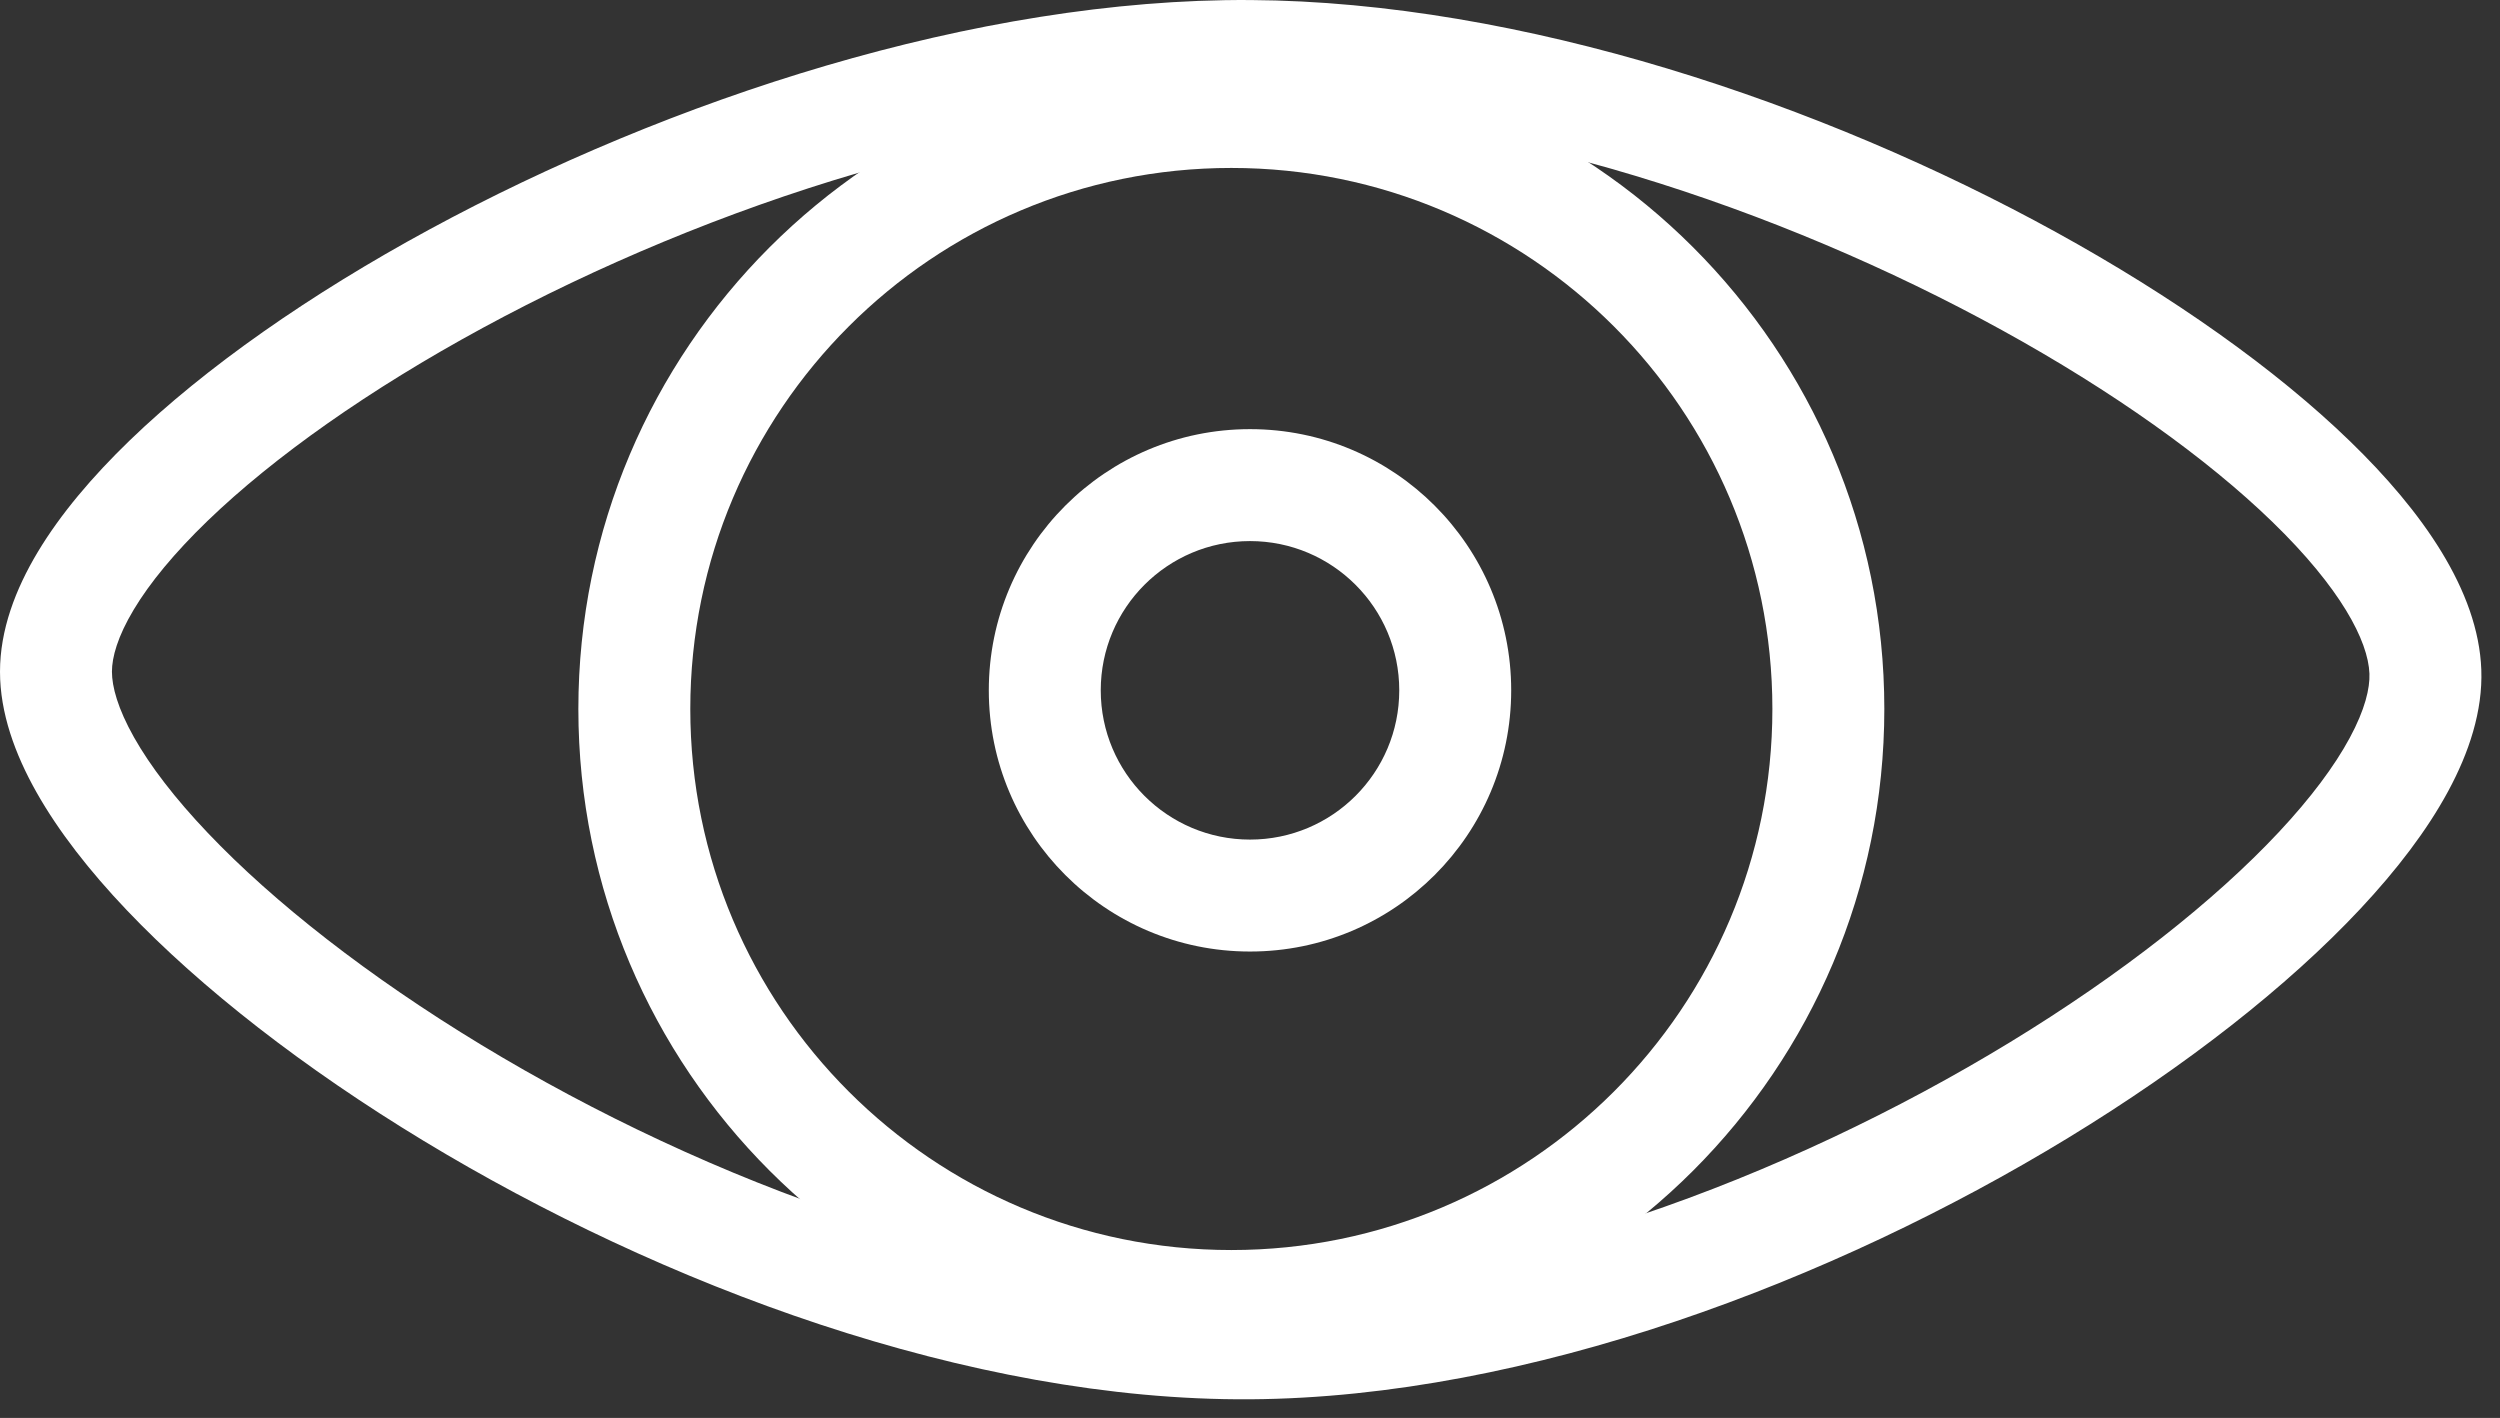 <svg width="67" height="38" viewBox="0 0 67 38" fill="none" xmlns="http://www.w3.org/2000/svg">
<rect x="0" y="0" width="67" height="38" fill="#333333" stroke="none"/>
<g id="Icon/ eye">
<path id="Vector 6 (Stroke)" fill-rule="evenodd" clip-rule="evenodd" d="M3.585 16.337C3.149 17.064 3 17.616 3 18.001C3 18.398 3.153 18.983 3.593 19.763C4.026 20.53 4.687 21.395 5.571 22.324C7.337 24.181 9.879 26.173 12.901 28.004C18.968 31.681 26.694 34.547 33.49 34.501C40.212 34.455 47.874 31.586 53.865 27.934C56.849 26.115 59.349 24.142 61.068 22.306C61.928 21.387 62.564 20.533 62.971 19.779C63.385 19.014 63.515 18.443 63.501 18.055C63.469 17.174 62.725 15.756 60.894 13.981C59.137 12.278 56.627 10.486 53.652 8.848C47.684 5.564 40.111 3.043 33.49 3.001C26.79 2.957 19.041 5.477 12.943 8.785C9.902 10.434 7.342 12.243 5.564 13.958C4.676 14.816 4.015 15.619 3.585 16.337ZM11.512 6.148C17.899 2.684 26.15 -0.047 33.51 0.001C40.776 0.047 48.842 2.777 55.098 6.22C58.235 7.947 60.982 9.888 62.982 11.827C64.908 13.694 66.421 15.827 66.499 17.946C66.54 19.058 66.169 20.172 65.61 21.206C65.045 22.252 64.234 23.313 63.258 24.356C61.306 26.442 58.574 28.576 55.426 30.495C49.154 34.319 40.956 37.45 33.51 37.501C25.968 37.551 17.694 34.417 11.346 30.57C8.16 28.639 5.391 26.488 3.397 24.392C2.4 23.344 1.57 22.281 0.981 21.238C0.399 20.208 1.00138e-05 19.104 1.86947e-10 18.001C-1.01326e-05 16.885 0.412 15.794 1.012 14.794C1.618 13.784 2.468 12.777 3.481 11.799C5.507 9.844 8.31 7.885 11.512 6.148Z" fill="white"/>
<path id="Ellipse 34 (Stroke)" fill-rule="evenodd" clip-rule="evenodd" d="M33 33.501C41.008 33.501 47.5 27.009 47.5 19.001C47.5 10.993 41.008 4.501 33 4.501C24.992 4.501 18.5 10.993 18.5 19.001C18.5 27.009 24.992 33.501 33 33.501ZM33 36.501C42.665 36.501 50.5 28.666 50.5 19.001C50.5 9.336 42.665 1.501 33 1.501C23.335 1.501 15.5 9.336 15.5 19.001C15.5 28.666 23.335 36.501 33 36.501Z" fill="white"/>
<path id="Ellipse 35 (Stroke)" fill-rule="evenodd" clip-rule="evenodd" d="M33.5 22.501C35.709 22.501 37.5 20.71 37.5 18.501C37.5 16.292 35.709 14.501 33.5 14.501C31.291 14.501 29.5 16.292 29.5 18.501C29.5 20.71 31.291 22.501 33.5 22.501ZM33.5 25.501C37.366 25.501 40.5 22.367 40.5 18.501C40.5 14.635 37.366 11.501 33.5 11.501C29.634 11.501 26.5 14.635 26.5 18.501C26.5 22.367 29.634 25.501 33.5 25.501Z" fill="white"/>
</g>
</svg>

